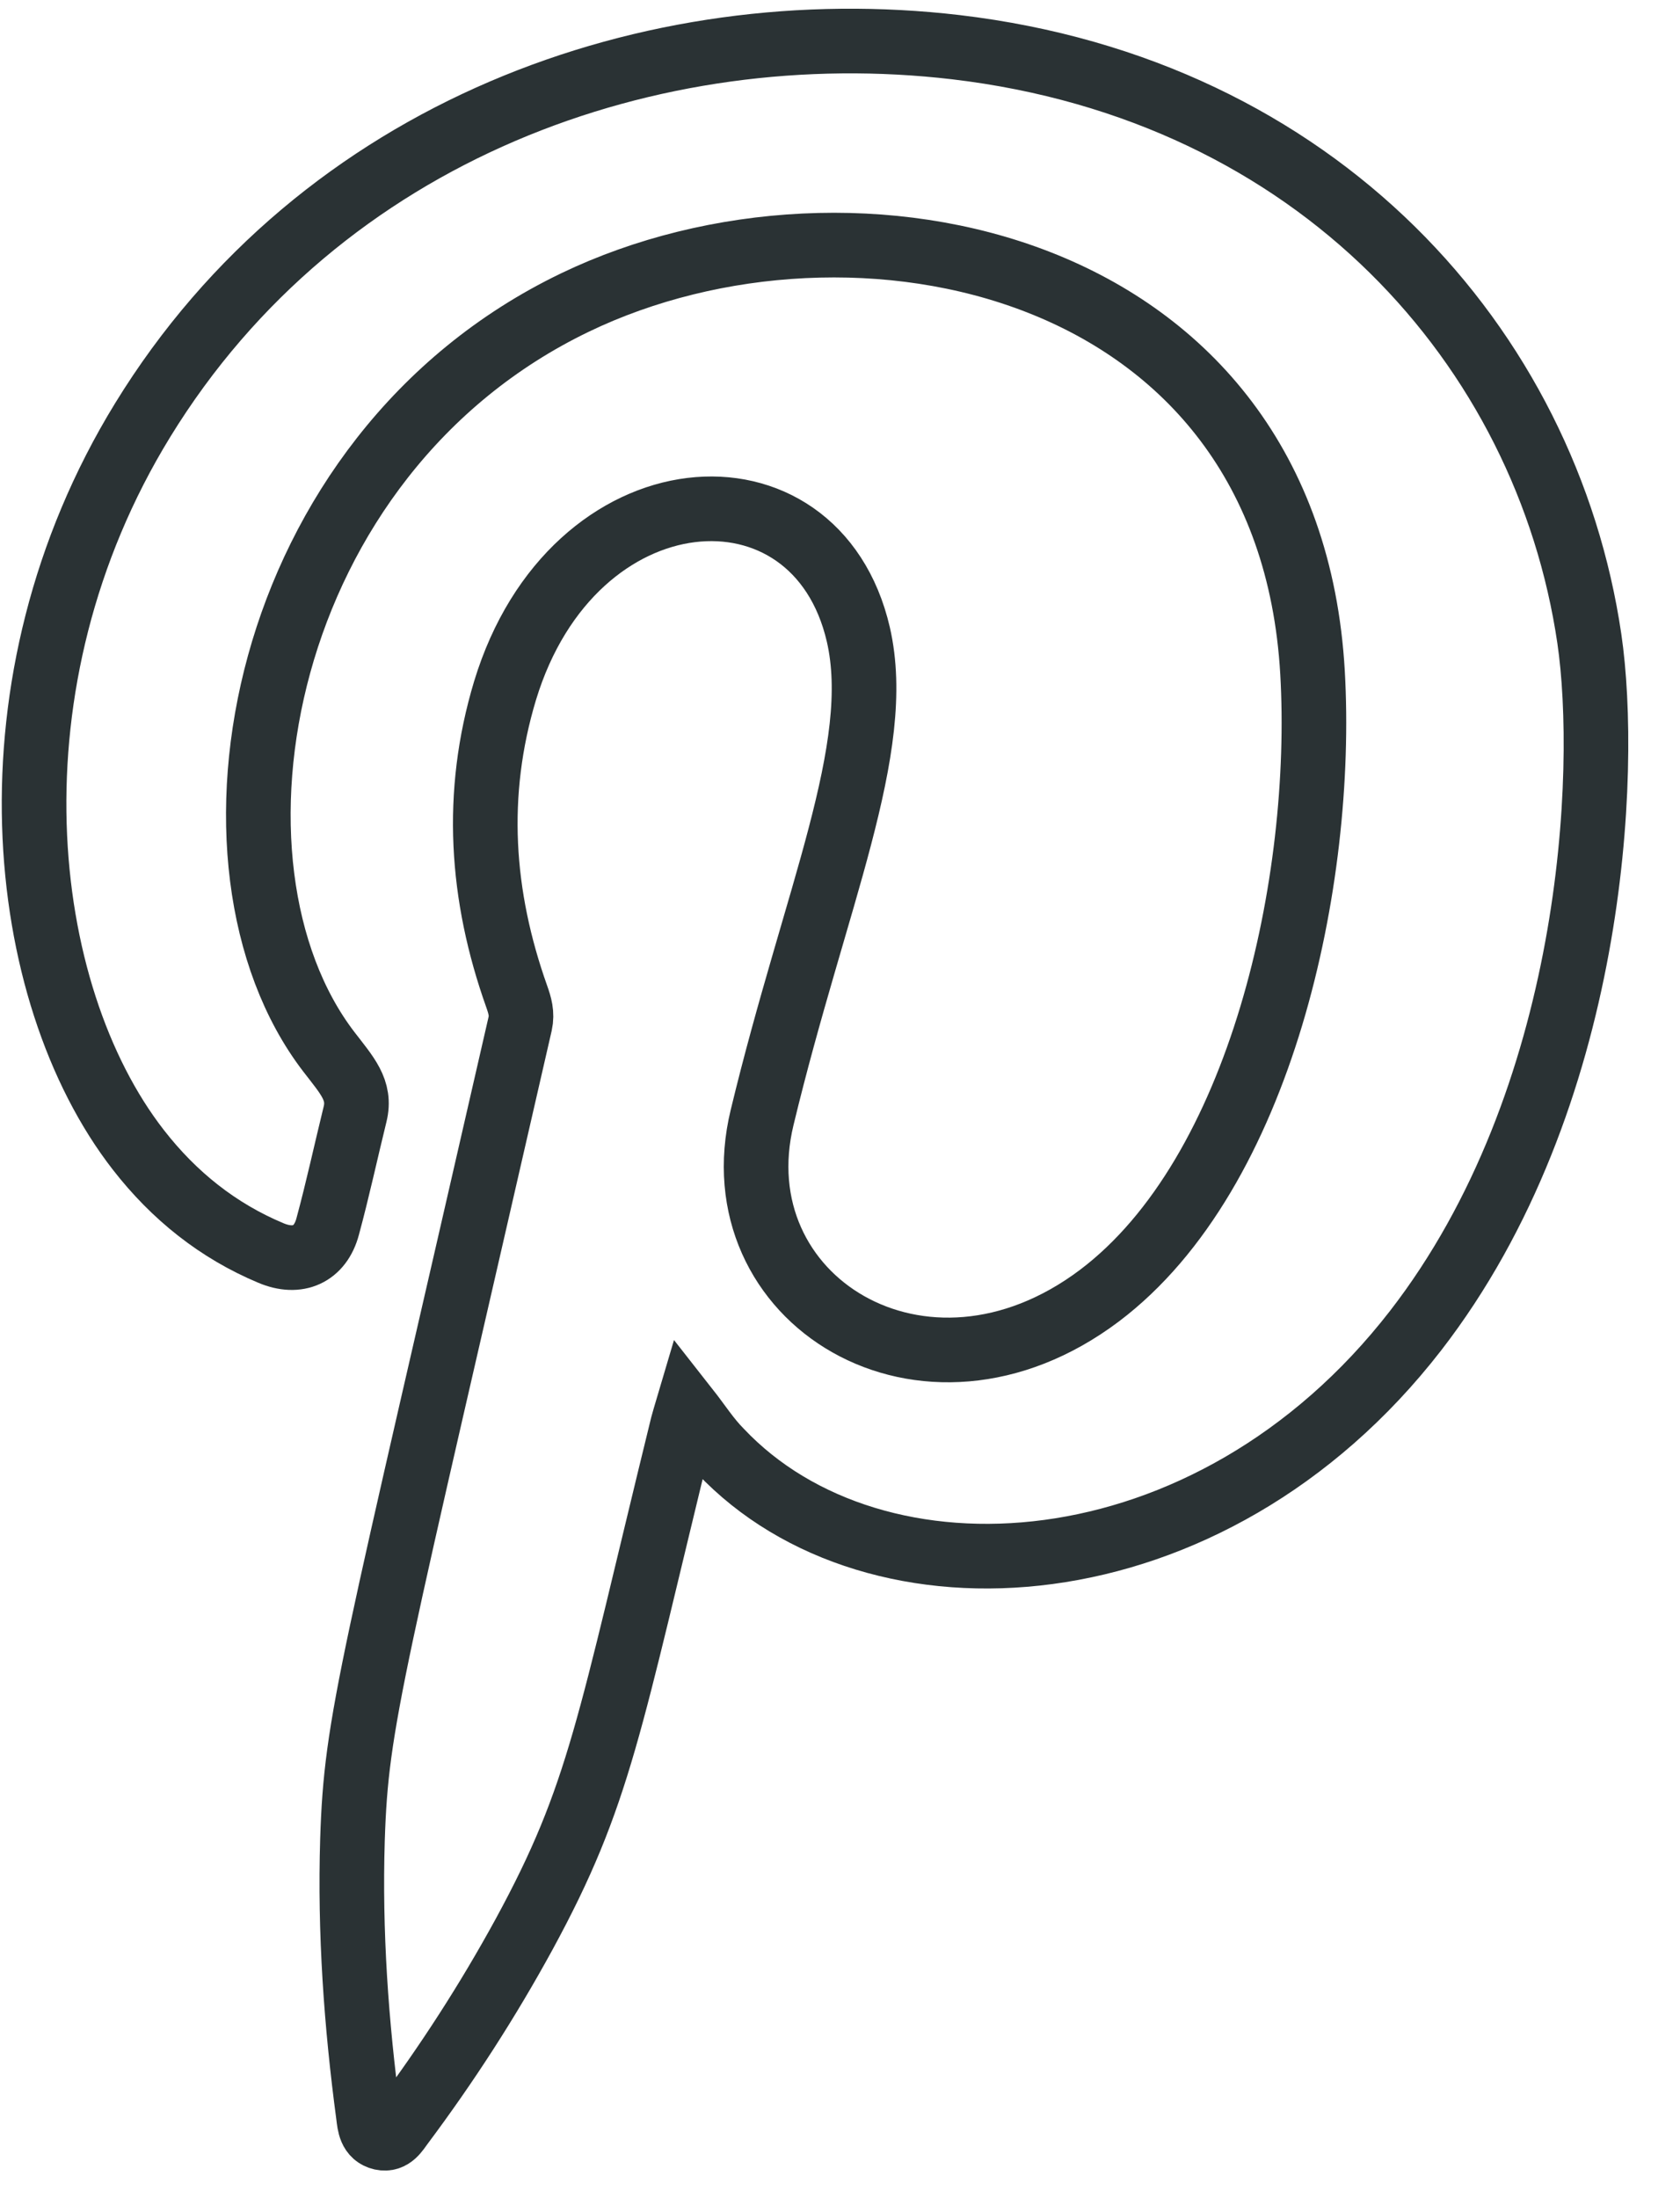 <svg width="26" height="34" viewBox="0 0 26 34" fill="none" xmlns="http://www.w3.org/2000/svg">
<path fill-rule="evenodd" clip-rule="evenodd" d="M10.635 21.796C10.608 21.887 10.584 21.969 10.563 22.046C9.417 26.714 9.291 27.751 8.111 29.919C7.548 30.949 6.917 31.925 6.218 32.86C6.14 32.965 6.065 33.103 5.906 33.068C5.733 33.029 5.719 32.867 5.702 32.726C5.512 31.308 5.411 29.884 5.455 28.453C5.516 26.587 5.736 25.946 8.05 15.834C8.084 15.679 8.046 15.552 7.996 15.411C7.443 13.856 7.334 12.283 7.816 10.683C8.864 7.235 12.626 6.97 13.284 9.815C13.688 11.575 12.616 13.881 11.795 17.283C11.113 20.093 14.295 22.088 17.016 20.04C19.523 18.15 20.496 13.616 20.313 10.404C19.947 4.001 13.189 2.616 8.901 4.678C3.986 7.041 2.87 13.373 5.088 16.267C5.37 16.634 5.587 16.86 5.495 17.234C5.353 17.812 5.227 18.397 5.071 18.972C4.956 19.402 4.61 19.557 4.193 19.381C3.375 19.039 2.693 18.496 2.14 17.784C0.254 15.358 -0.285 10.559 2.208 6.498C4.97 1.999 10.102 0.18 14.794 0.73C20.394 1.392 23.933 5.369 24.597 9.879C24.899 11.934 24.682 17.001 21.907 20.583C18.715 24.698 13.539 24.973 11.15 22.445C10.96 22.254 10.815 22.025 10.635 21.796Z" stroke="#2A3234" stroke-miterlimit="10"/>
</svg>
